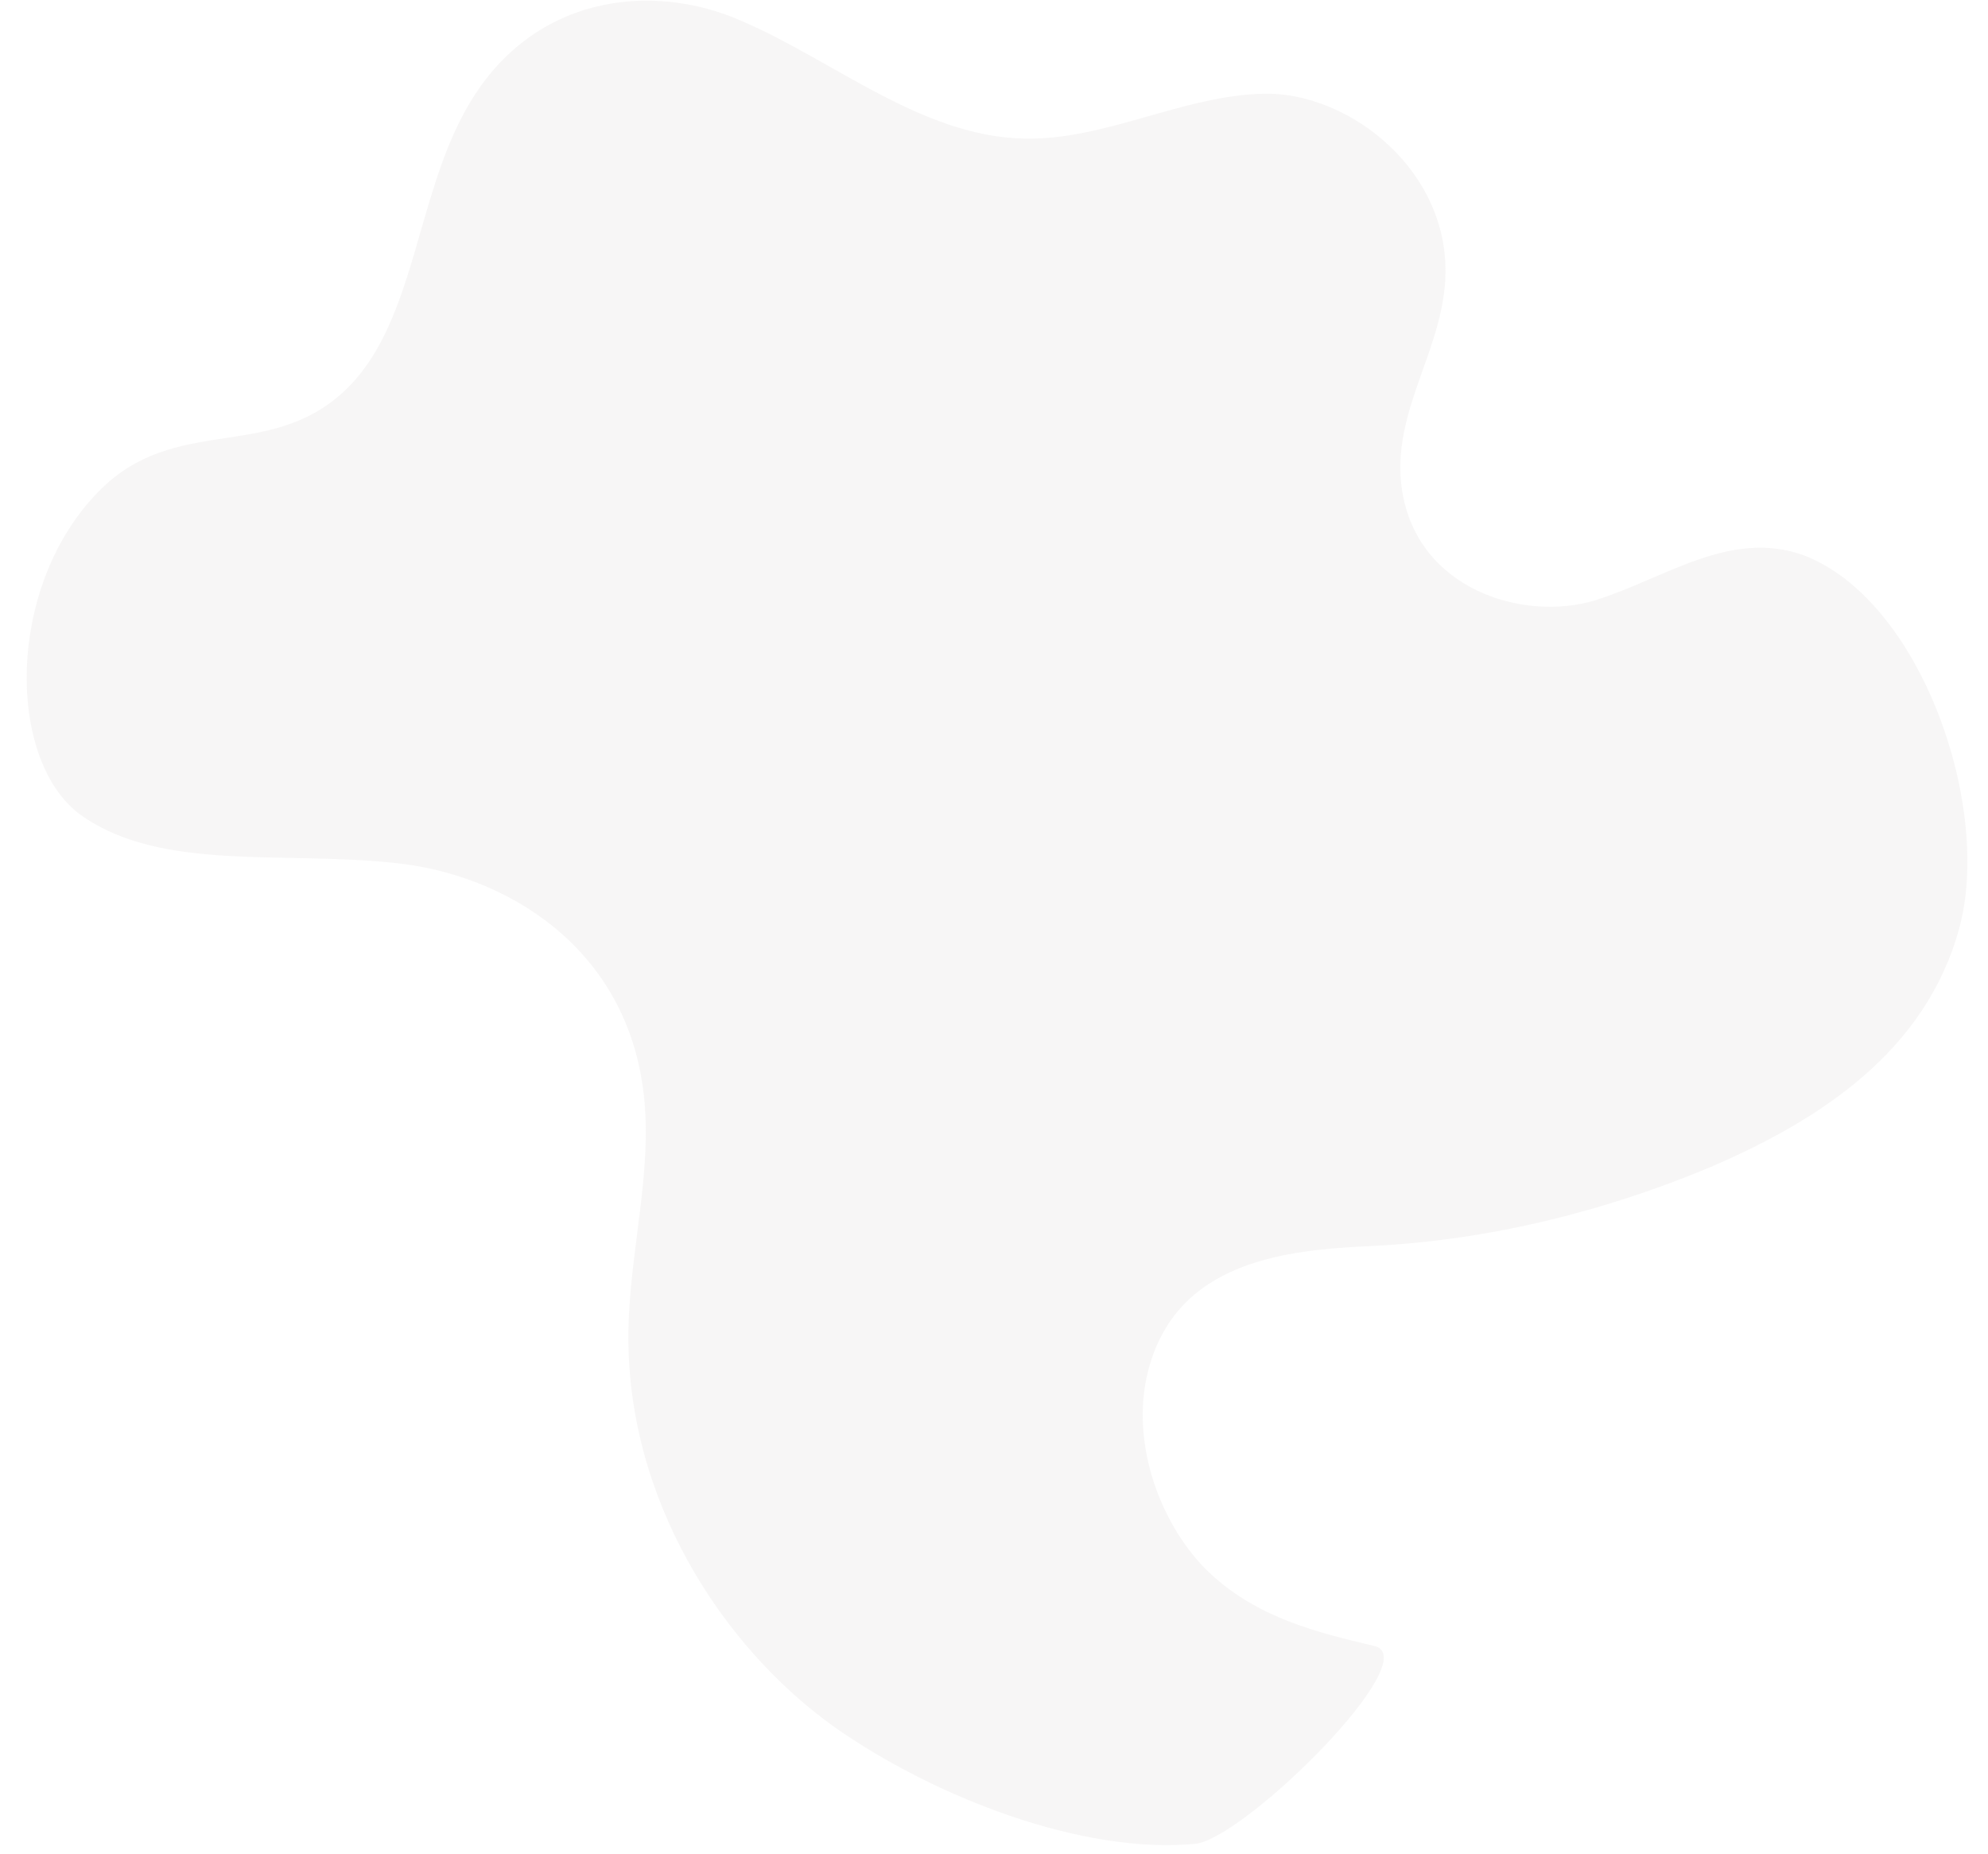 <svg width="74" height="69" viewBox="0 0 74 69" fill="none" xmlns="http://www.w3.org/2000/svg">
<path opacity="0.2" d="M51.149 61.255C49.027 60.751 46.827 60.217 45.045 58.555C43.266 56.893 42.021 53.749 42.745 50.988C43.806 46.932 47.845 46.515 51.043 46.372C55.41 46.159 59.705 45.093 63.655 43.439C67.746 41.685 71.675 39.131 72.926 34.557C74.166 30.063 71.533 22.337 67.127 20.66C64.374 19.688 61.989 21.527 59.359 22.347C56.734 23.137 52.777 21.969 52.191 18.259C51.722 15.239 53.902 12.868 53.803 9.88C53.685 6.088 50.035 3.401 47.017 3.489C44.003 3.556 41.118 5.239 38.09 5.157C34.307 5.067 31.054 2.271 27.645 0.797C24.231 -0.728 19.697 -0.179 17.332 4.097C15.503 7.379 15.435 11.823 13.05 14.325C10.271 17.207 6.834 15.428 3.953 18.019C0.15 21.519 0.169 28.44 3.117 30.408C6.086 32.425 10.528 31.671 14.654 32.112C18.775 32.512 23.359 35.225 23.967 40.771C24.283 43.624 23.451 46.553 23.393 49.445C23.266 55.721 26.854 61.289 31.093 64.296C31.093 64.297 31.093 64.296 31.093 64.297C34.794 66.885 40.305 69.027 44.503 68.617C46.369 68.393 53.129 61.687 51.149 61.255Z" fill="#D7D5D5"/>
</svg>
